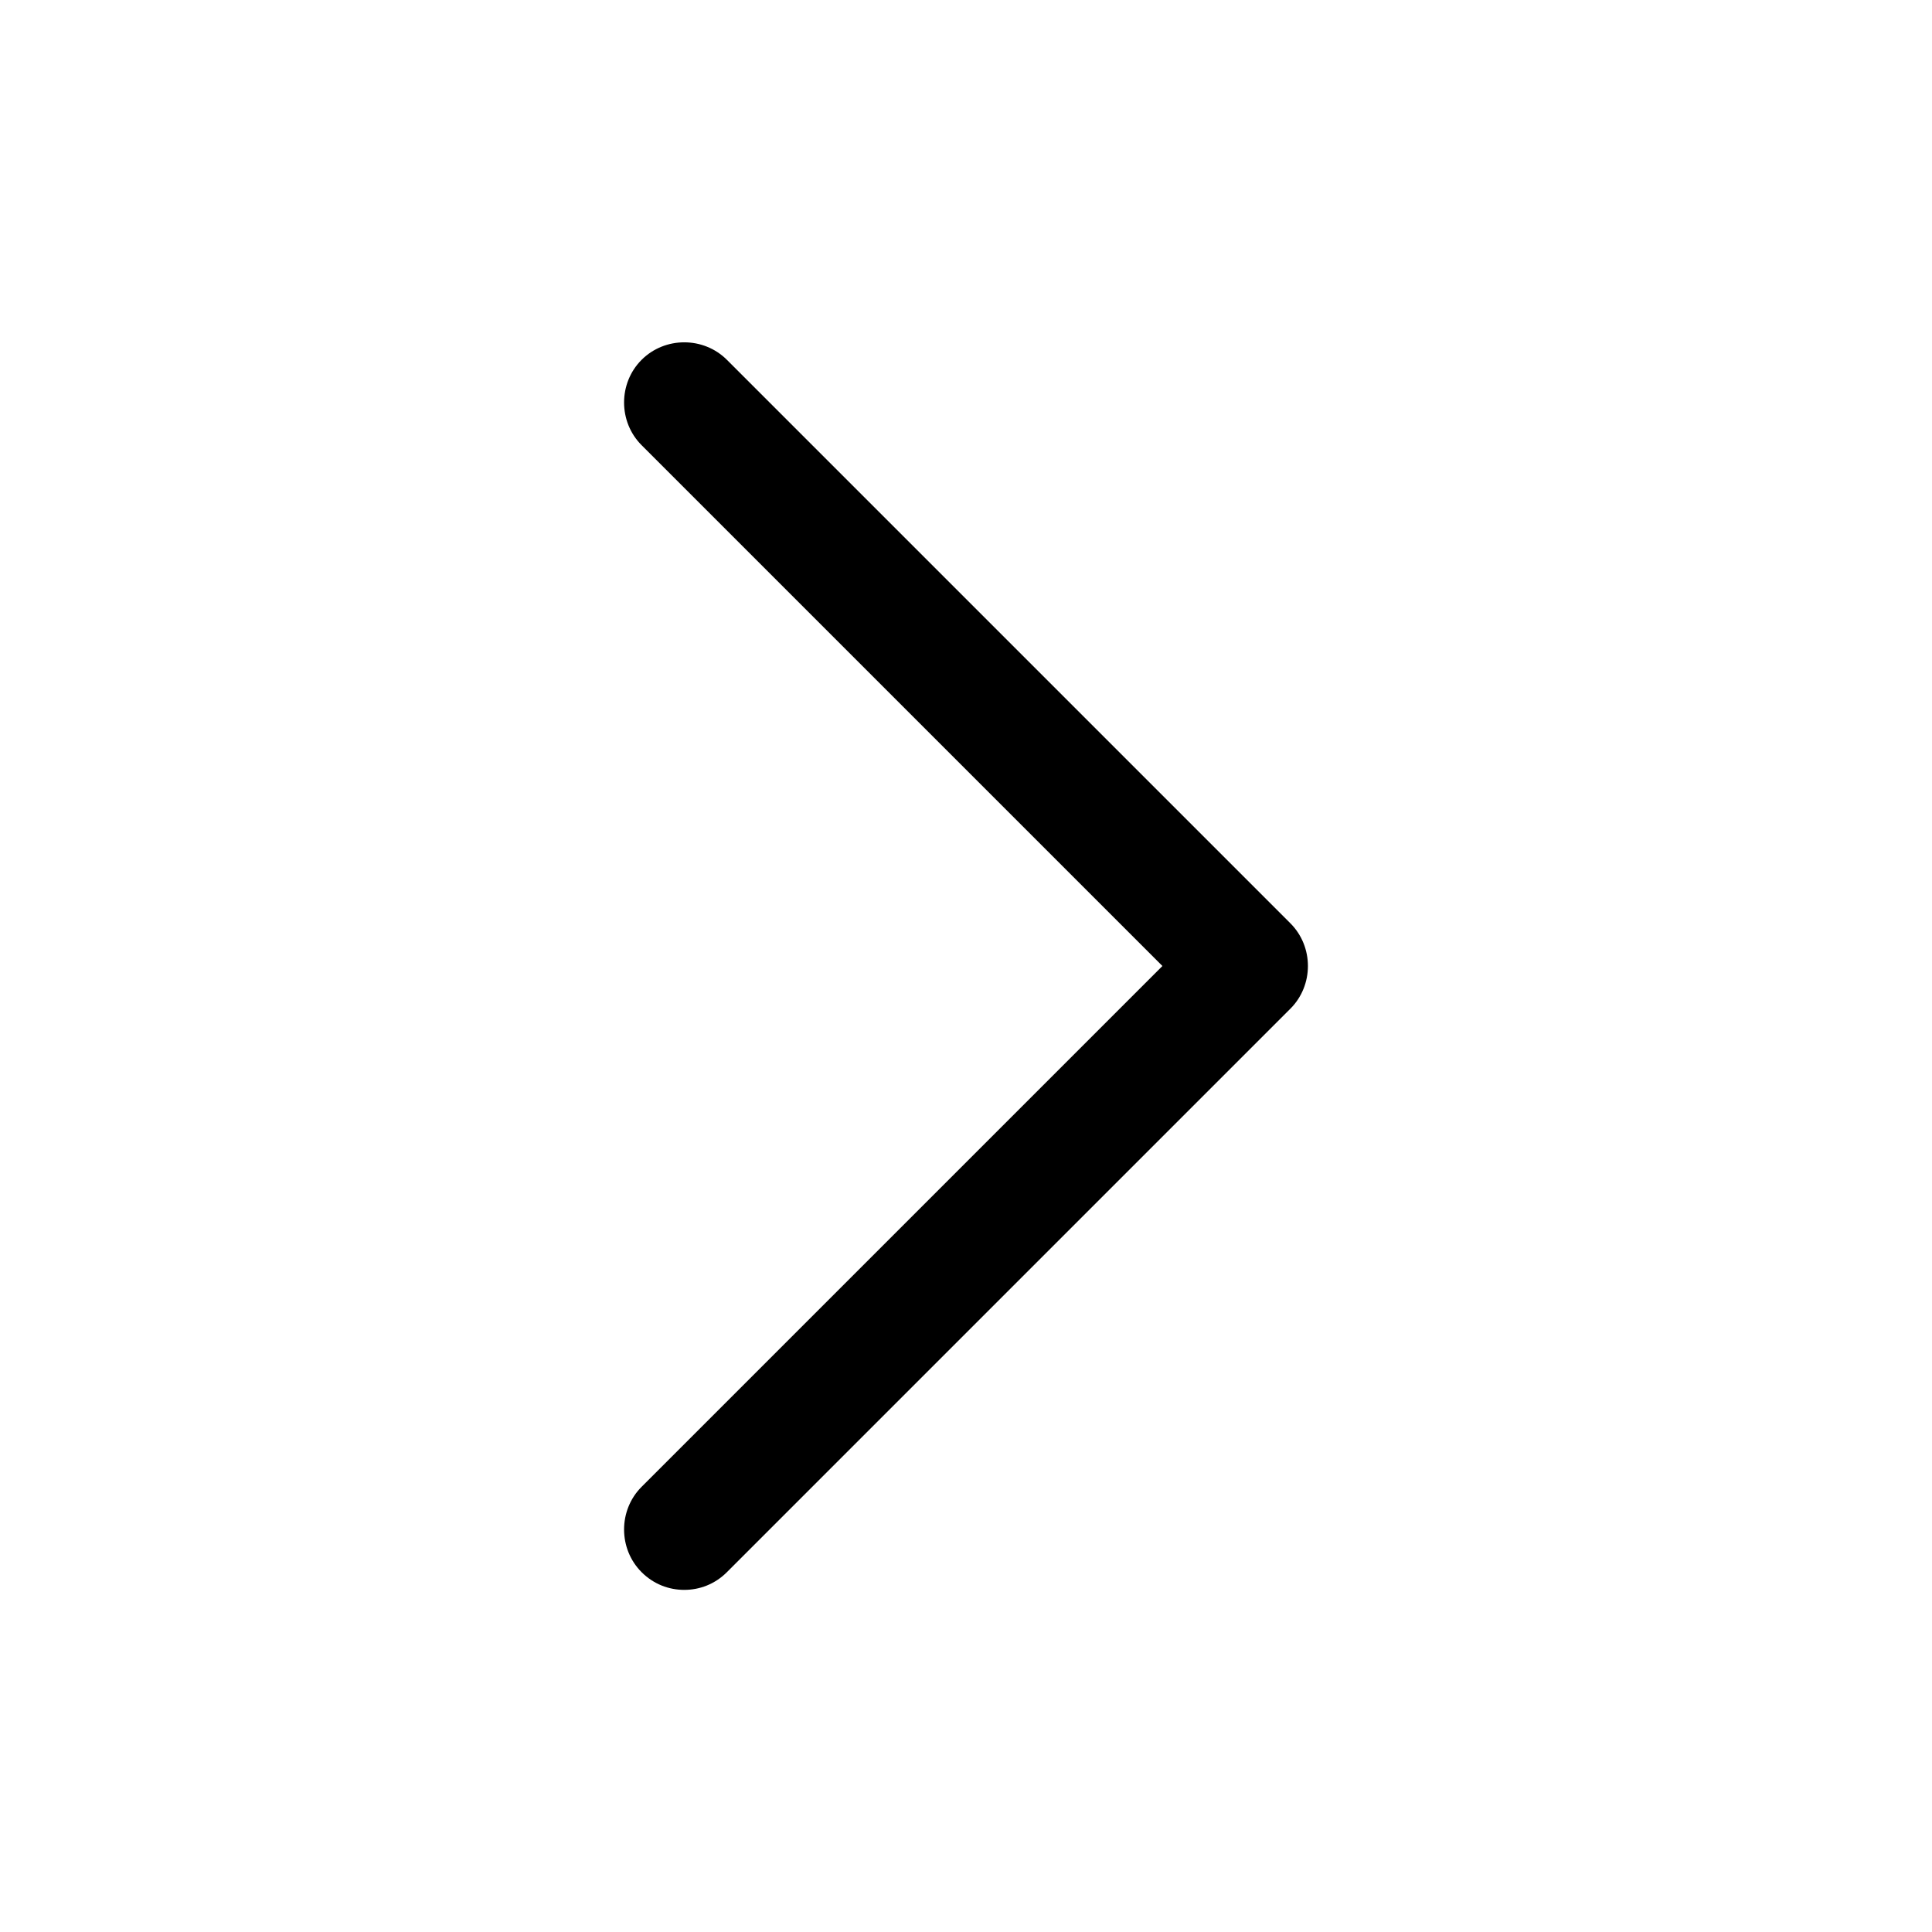 <svg width="24" height="24" viewBox="0 0 24 24" fill="none" xmlns="http://www.w3.org/2000/svg">
<path d="M16.03 11.47L9.03 4.47C8.74 4.18 8.26 4.18 7.97 4.47C7.68 4.76 7.68 5.24 7.97 5.53L14.44 12L7.97 18.47C7.68 18.76 7.68 19.24 7.97 19.53C8.12 19.68 8.31 19.75 8.5 19.75C8.69 19.75 8.88 19.68 9.03 19.53L16.03 12.53C16.32 12.24 16.32 11.76 16.03 11.47Z" fill="black"/>
</svg>
